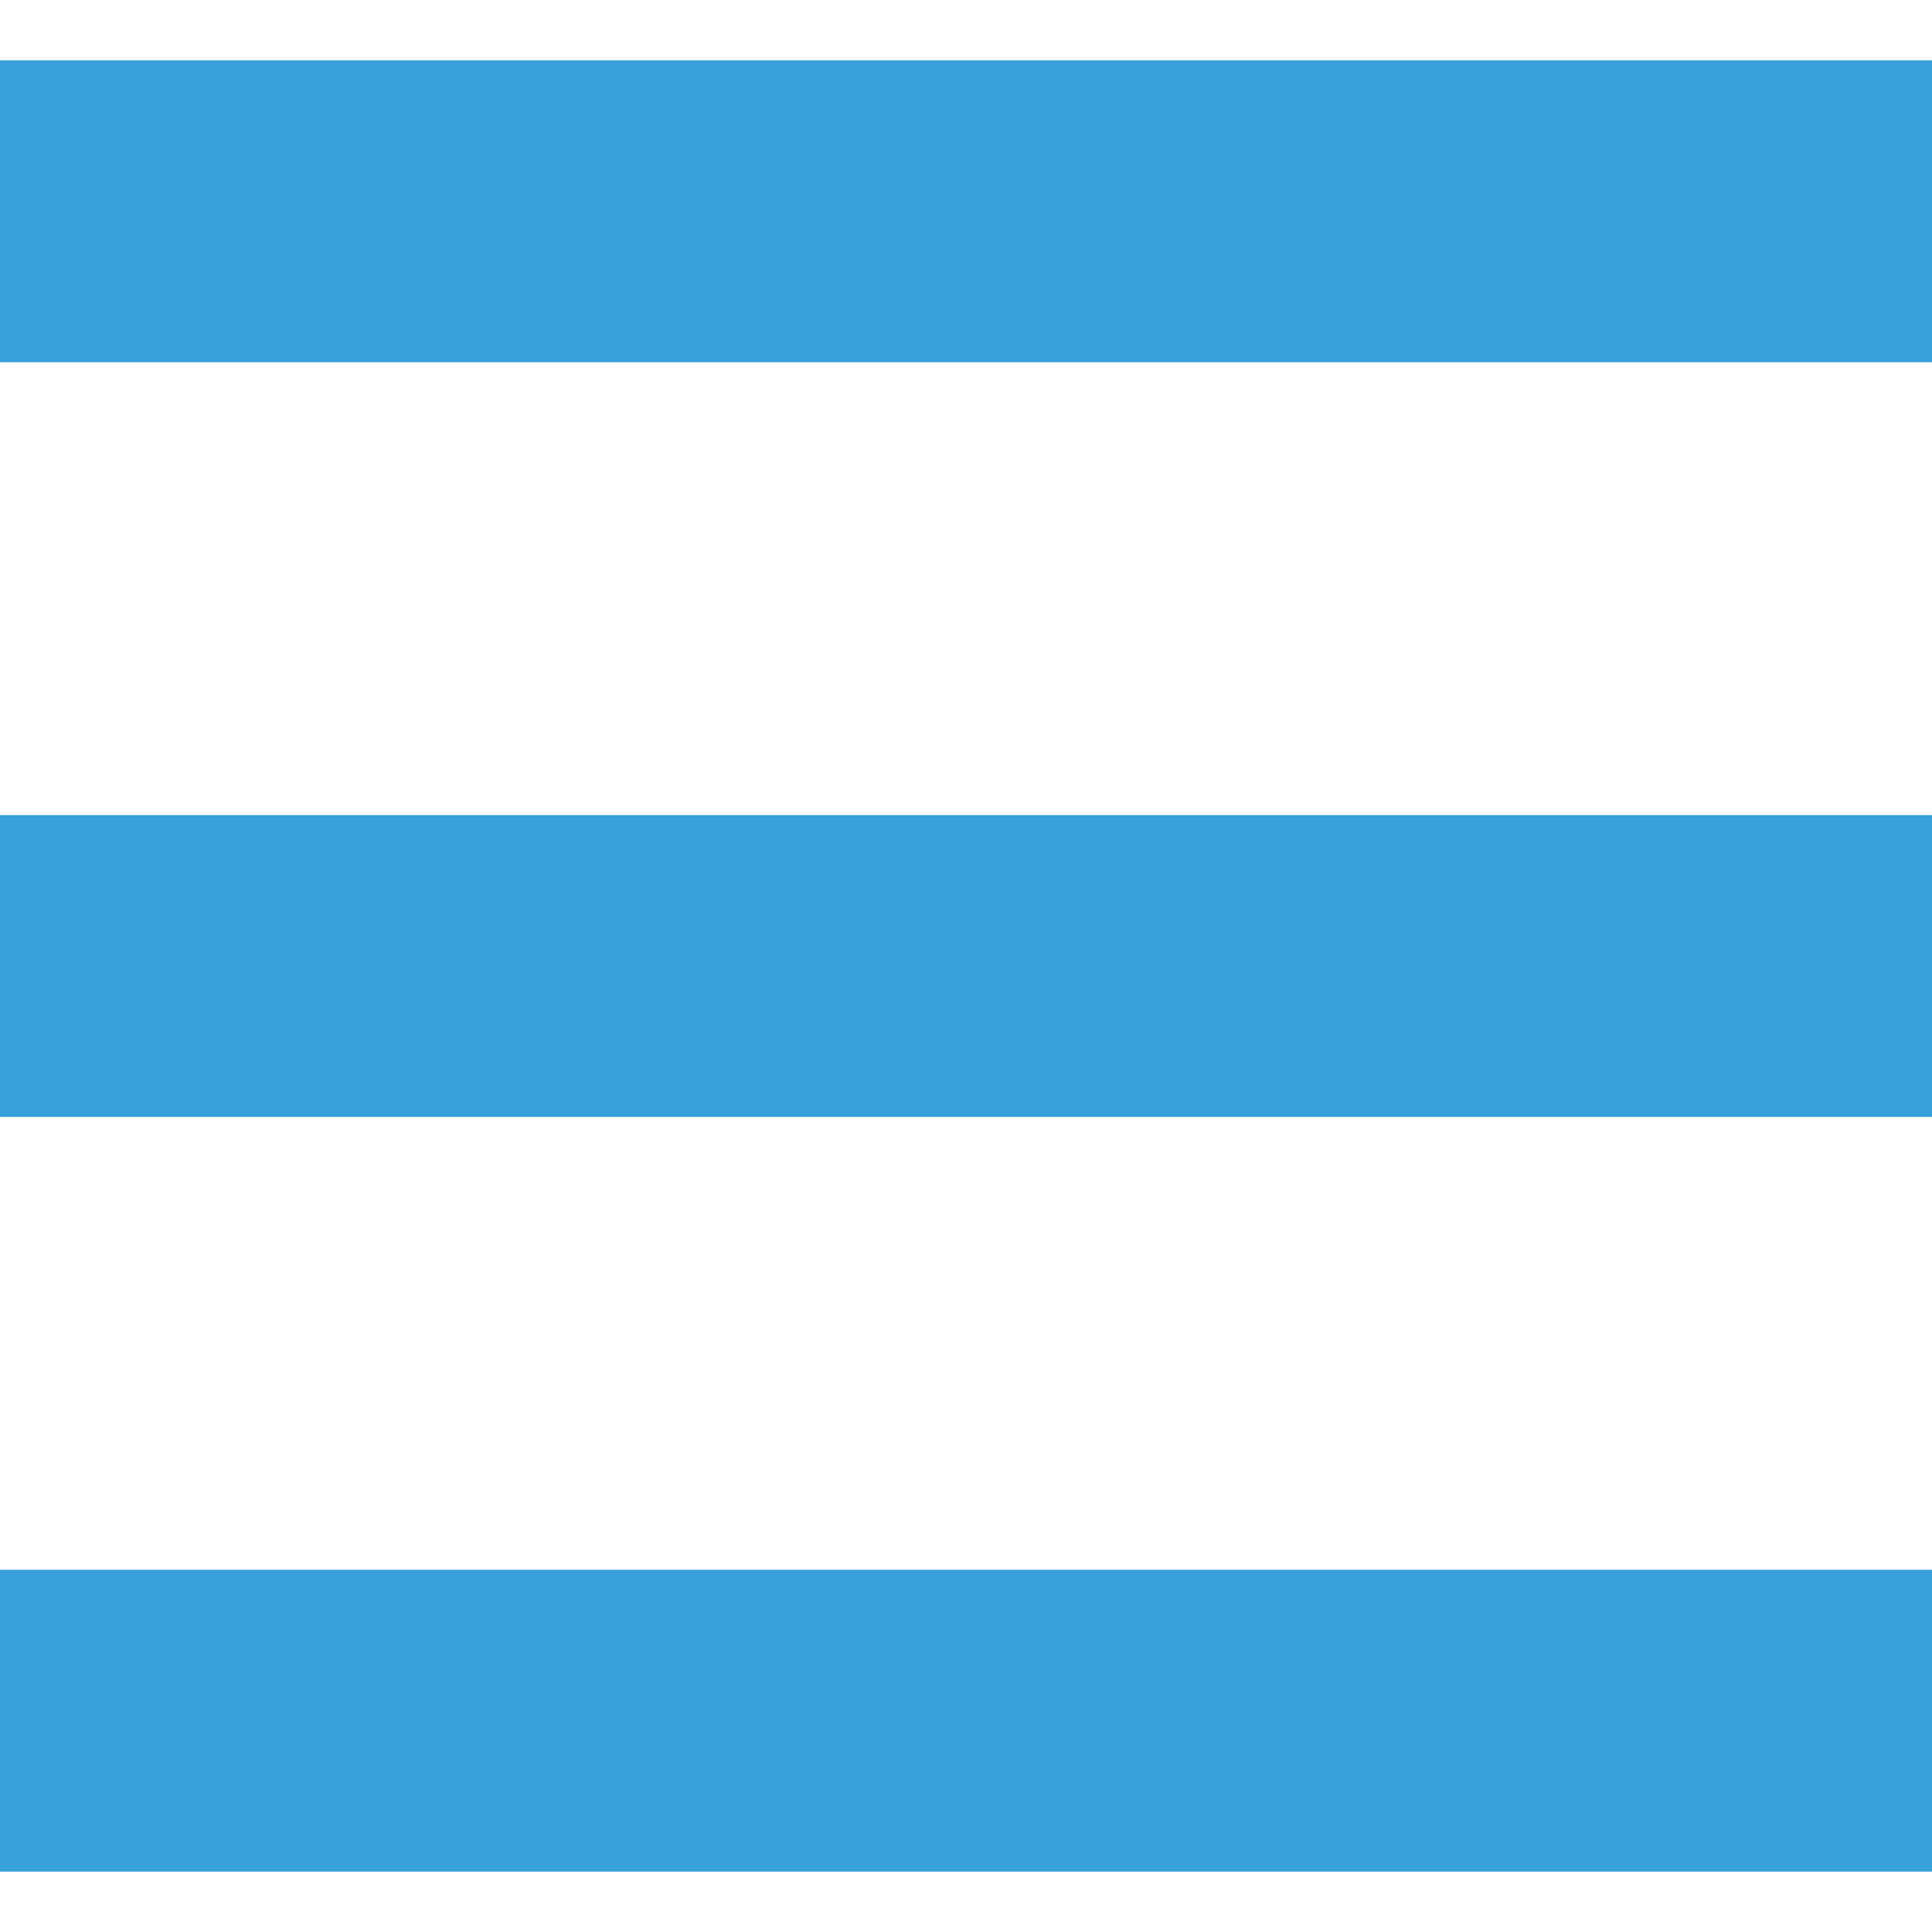 <!--?xml version="1.0" encoding="utf-8"?-->
<!-- Generator: Adobe Illustrator 18.1.1, SVG Export Plug-In . SVG Version: 6.00 Build 0)  -->

<svg version="1.1" id="_x32_" xmlns="http://www.w3.org/2000/svg" xmlns:xlink="http://www.w3.org/1999/xlink" x="0px" y="0px" viewBox="0 0 512 512" style="width: 256px; height: 256px; opacity: 1;" xml:space="preserve">
<style type="text/css">
	.st0{fill:#4B4B4B;}
</style>
<g>
	<rect y="16" class="st0" width="512" height="80" style="fill: rgb(56, 161, 219);"></rect>
	<rect y="216.008" class="st0" width="512" height="79.984" style="fill: rgb(56, 161, 219);"></rect>
	<rect y="416" class="st0" width="512" height="80" style="fill: rgb(56, 161, 219);"></rect>
</g>
</svg>
